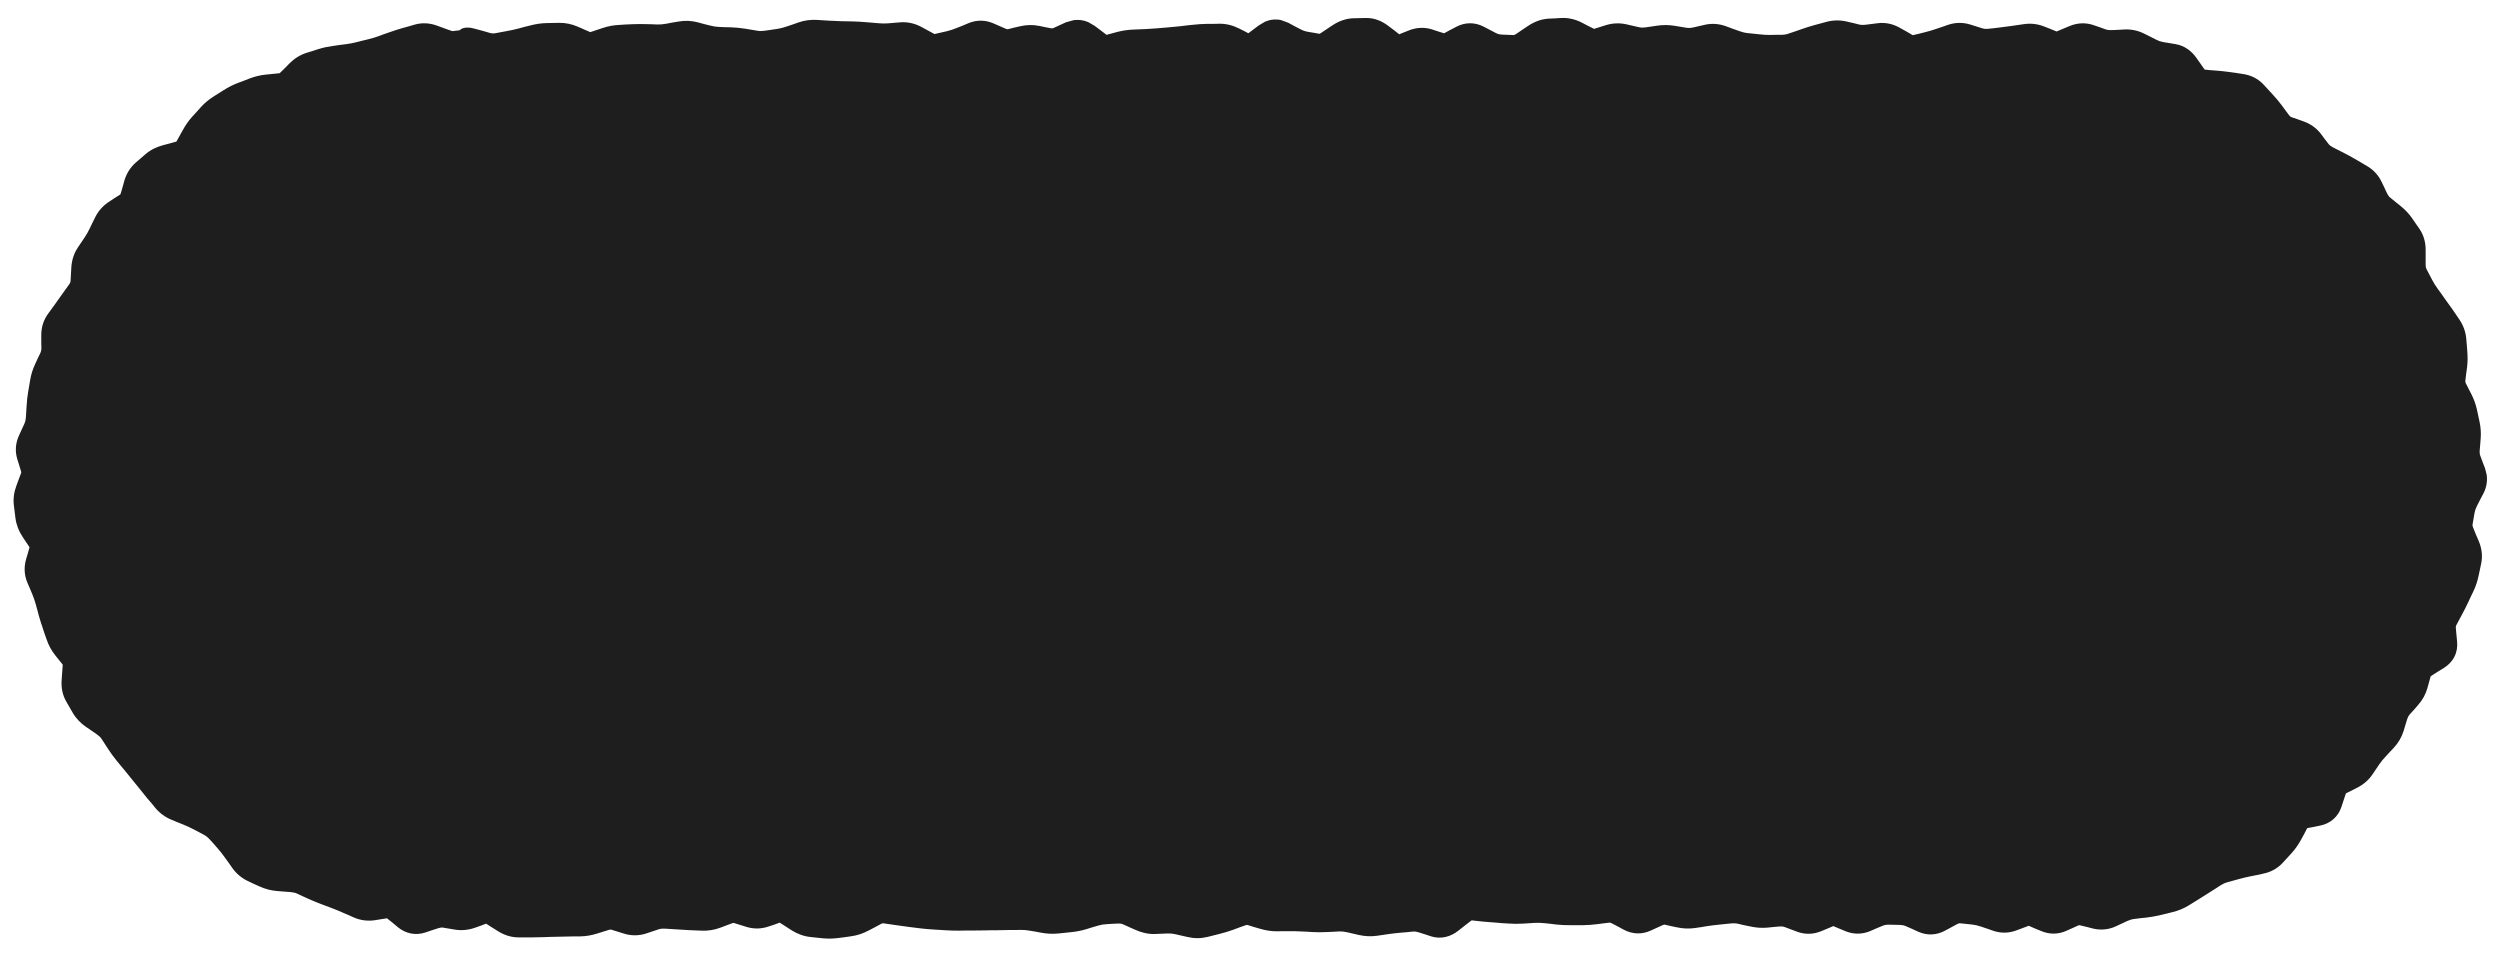 <svg width="115" height="44" viewBox="0 0 115 44" fill="none" xmlns="http://www.w3.org/2000/svg">
<path d="M1.5 22C1.5 10.954 10.454 2 21.5 2H93.5C104.546 2 113.5 10.954 113.5 22V22C113.5 33.046 104.546 42 93.5 42H21.5C10.454 42 1.5 33.046 1.5 22V22Z" fill="#1E1E1E"/>
<path d="M71.326 2.357C71.296 2.359 71.232 2.368 71.133 2.434L70.57 2.809C70.278 3.003 69.938 3.129 69.562 3.113L69 3.09C68.69 3.077 68.394 2.991 68.121 2.85L67.84 2.703L67.623 2.592L67.412 2.709L67.131 2.855C66.781 3.041 66.384 3.093 65.988 2.967L65.707 2.879L65.426 2.785C65.413 2.781 65.404 2.785 65.402 2.785C65.398 2.786 65.388 2.785 65.373 2.791L64.811 3.014C64.331 3.205 63.865 3.081 63.51 2.809L63.228 2.592L62.947 2.381C62.903 2.347 62.877 2.333 62.865 2.328L62.303 2.34C62.28 2.341 62.226 2.349 62.133 2.41L61.852 2.598L61.57 2.779C61.257 2.986 60.88 3.103 60.475 3.037L59.912 2.943C59.637 2.898 59.371 2.805 59.121 2.674L58.84 2.521L58.693 2.445L58.512 2.586L58.23 2.797C58.057 2.926 57.842 3.03 57.592 3.061C57.335 3.092 57.093 3.038 56.883 2.932L56.602 2.791L56.32 2.645C56.228 2.598 56.155 2.591 56.103 2.592L55.822 2.598H55.541C55.378 2.6 55.213 2.615 55.049 2.633L54.486 2.691C54.294 2.712 54.099 2.733 53.906 2.75L53.344 2.797C53.147 2.814 52.949 2.824 52.752 2.832L52.471 2.85L52.19 2.861C52.056 2.867 51.917 2.884 51.779 2.92L51.498 2.996L51.217 3.066C50.767 3.182 50.349 3.05 50.022 2.809L49.74 2.604L49.523 2.445L49.371 2.521L49.09 2.65C48.771 2.795 48.424 2.844 48.07 2.773L47.789 2.721L47.508 2.662C47.428 2.646 47.35 2.649 47.268 2.668L46.986 2.732L46.705 2.803C46.348 2.887 45.989 2.842 45.662 2.697L45.381 2.574L45.111 2.457L44.848 2.562L44.566 2.68C44.343 2.771 44.116 2.843 43.887 2.896L43.324 3.025C42.938 3.115 42.564 3.047 42.234 2.867L41.672 2.562C41.597 2.522 41.555 2.52 41.531 2.521L40.969 2.568C40.74 2.587 40.507 2.582 40.277 2.562L39.715 2.516C39.543 2.501 39.37 2.49 39.199 2.486L38.637 2.475C38.44 2.47 38.242 2.458 38.045 2.445L37.482 2.41C37.4 2.405 37.311 2.417 37.213 2.451L36.932 2.551L36.65 2.645C36.421 2.724 36.189 2.78 35.953 2.814L35.391 2.896C35.127 2.935 34.862 2.939 34.6 2.896L34.037 2.803C33.88 2.778 33.724 2.762 33.568 2.756L33.287 2.744L33.006 2.738C32.761 2.729 32.513 2.691 32.273 2.627L31.711 2.475C31.629 2.453 31.552 2.449 31.477 2.463L30.914 2.568C30.677 2.611 30.438 2.633 30.199 2.627L29.918 2.615L29.637 2.609C29.467 2.605 29.297 2.608 29.127 2.615L28.564 2.639C28.451 2.644 28.332 2.667 28.207 2.709L27.645 2.896C27.276 3.02 26.899 3 26.549 2.85L25.986 2.604C25.889 2.561 25.805 2.549 25.734 2.551L25.172 2.562C25.046 2.565 24.917 2.581 24.785 2.615L24.504 2.691L24.223 2.762C24.019 2.815 23.812 2.864 23.607 2.902L23.045 3.008C22.74 3.065 22.434 3.046 22.137 2.961L21.855 2.885L21.645 2.82L21.639 2.826C21.56 2.846 21.472 2.858 21.398 2.867L21.205 2.896L21.006 2.92C20.706 2.959 20.412 2.889 20.162 2.797L19.875 2.691L19.582 2.586C19.528 2.567 19.502 2.569 19.482 2.574L19.207 2.656L18.932 2.732C18.762 2.781 18.593 2.839 18.428 2.896L17.889 3.084C17.687 3.155 17.479 3.215 17.273 3.266L17.004 3.336L16.729 3.4C16.521 3.451 16.31 3.495 16.096 3.523L15.809 3.559L15.527 3.594C15.382 3.613 15.238 3.644 15.1 3.688L14.56 3.863C14.503 3.881 14.441 3.912 14.379 3.975L14.168 4.186L13.957 4.402C13.694 4.666 13.362 4.827 12.99 4.865L12.393 4.924C12.258 4.938 12.132 4.968 12.018 5.012L11.748 5.117L11.484 5.217C11.35 5.269 11.218 5.334 11.098 5.41L10.617 5.715C10.518 5.777 10.424 5.852 10.342 5.943L10.148 6.166L9.955 6.383C9.866 6.483 9.784 6.595 9.715 6.723L9.568 6.986L9.428 7.25C9.228 7.619 8.901 7.862 8.508 7.965L8.197 8.047L7.893 8.123C7.787 8.15 7.718 8.193 7.67 8.234L7.236 8.609C7.21 8.632 7.181 8.666 7.16 8.738L6.984 9.336C6.877 9.699 6.659 10.005 6.334 10.215L6.082 10.373L5.83 10.537C5.774 10.573 5.745 10.612 5.725 10.654L5.602 10.912L5.473 11.17C5.375 11.371 5.262 11.565 5.139 11.75L4.986 11.984L4.828 12.219C4.804 12.255 4.78 12.306 4.775 12.389L4.758 12.693L4.74 13.004C4.72 13.335 4.616 13.652 4.418 13.93L4.26 14.158L4.096 14.387C3.986 14.54 3.874 14.699 3.762 14.855L3.422 15.324C3.406 15.347 3.398 15.367 3.398 15.406V15.705L3.404 15.998C3.407 16.303 3.342 16.6 3.211 16.877L3.094 17.135L2.971 17.387C2.92 17.495 2.885 17.606 2.865 17.721L2.818 17.996L2.771 18.277C2.745 18.432 2.728 18.589 2.719 18.746L2.701 19.027L2.689 19.303C2.673 19.588 2.598 19.863 2.479 20.123L2.232 20.662L2.227 20.668C2.227 20.669 2.231 20.673 2.232 20.68L2.32 20.967L2.408 21.248C2.517 21.6 2.503 21.961 2.373 22.303L2.262 22.584L2.156 22.871C2.126 22.952 2.12 23.018 2.127 23.076L2.197 23.639C2.205 23.701 2.229 23.77 2.285 23.855L2.455 24.119L2.625 24.377C2.857 24.73 2.92 25.141 2.807 25.549L2.643 26.146C2.629 26.197 2.635 26.212 2.637 26.217L2.748 26.475L2.859 26.738C2.946 26.943 3.024 27.152 3.082 27.365L3.152 27.635L3.229 27.91C3.274 28.075 3.326 28.24 3.381 28.402L3.469 28.666L3.562 28.936C3.595 29.029 3.642 29.12 3.709 29.205L3.891 29.428L4.066 29.656C4.317 29.975 4.411 30.352 4.383 30.729L4.354 31.057L4.33 31.385C4.324 31.469 4.338 31.508 4.348 31.525L4.494 31.777L4.641 32.023C4.677 32.086 4.728 32.148 4.811 32.205L5.062 32.375L5.314 32.551C5.556 32.717 5.764 32.92 5.924 33.166L6.076 33.4L6.234 33.641C6.321 33.773 6.415 33.899 6.516 34.022L6.691 34.238L6.873 34.455C6.993 34.602 7.111 34.752 7.23 34.9L7.406 35.123L7.582 35.34C7.697 35.483 7.815 35.626 7.934 35.768L8.115 35.99L8.297 36.207C8.336 36.254 8.387 36.294 8.461 36.324L9.012 36.547C9.217 36.63 9.415 36.722 9.604 36.822L9.85 36.951L10.102 37.086C10.345 37.216 10.562 37.384 10.746 37.59L10.934 37.807L11.127 38.018C11.274 38.182 11.415 38.361 11.549 38.551L11.725 38.803L11.906 39.055C11.955 39.123 12.003 39.157 12.047 39.178L12.305 39.295L12.568 39.418C12.657 39.458 12.758 39.485 12.873 39.494L13.471 39.541C13.751 39.563 14.024 39.625 14.279 39.74L14.537 39.857L14.789 39.975C14.944 40.045 15.104 40.108 15.264 40.168L15.791 40.367C15.979 40.438 16.167 40.514 16.354 40.596L16.617 40.713L16.875 40.83C16.913 40.847 16.958 40.851 17.021 40.842L17.314 40.801L17.613 40.754L17.924 40.742C18.228 40.764 18.507 40.885 18.744 41.076L19.002 41.281L19.184 41.434L19.389 41.369L19.682 41.275C19.981 41.176 20.297 41.143 20.613 41.193L20.889 41.234L21.17 41.281C21.224 41.29 21.288 41.285 21.363 41.258L21.926 41.059L22.248 40.982C22.461 40.961 22.669 40.991 22.863 41.065L23.145 41.205L23.426 41.387L23.707 41.562C23.794 41.618 23.841 41.621 23.859 41.621H24.422C24.603 41.62 24.785 41.615 24.967 41.609L25.248 41.598L25.529 41.592C25.72 41.586 25.913 41.583 26.104 41.58L26.385 41.574H26.666C26.777 41.573 26.896 41.554 27.018 41.516L27.58 41.34C27.914 41.235 28.26 41.234 28.594 41.34L29.156 41.516C29.192 41.527 29.218 41.528 29.256 41.516L29.818 41.328C30.091 41.238 30.375 41.198 30.662 41.217L30.943 41.234L31.225 41.258C31.407 41.27 31.593 41.278 31.775 41.287L32.057 41.299L32.338 41.316C32.416 41.32 32.504 41.306 32.602 41.27L33.164 41.059C33.504 40.931 33.863 40.92 34.213 41.029L34.775 41.205C34.808 41.215 34.832 41.212 34.869 41.199L35.15 41.105L35.432 41.006C35.755 40.894 36.074 40.913 36.363 41.023L36.645 41.164L37.207 41.516C37.313 41.583 37.389 41.604 37.441 41.609L38.004 41.668C38.133 41.681 38.261 41.68 38.391 41.662L38.672 41.621L38.953 41.586C39.042 41.574 39.145 41.544 39.264 41.48L39.826 41.176C40.137 41.01 40.486 40.934 40.852 40.988L41.414 41.07C41.594 41.097 41.773 41.125 41.953 41.147L42.234 41.182L42.516 41.211C42.688 41.232 42.864 41.247 43.037 41.258L43.6 41.293C43.77 41.303 43.94 41.312 44.109 41.31L44.391 41.305H44.672C44.857 41.303 45.043 41.301 45.228 41.299L45.51 41.293H45.791C45.978 41.291 46.167 41.284 46.353 41.281H46.635L46.916 41.275C47.151 41.272 47.386 41.293 47.619 41.334L47.9 41.381L48.182 41.434C48.303 41.455 48.426 41.457 48.545 41.445L48.826 41.416L49.107 41.393C49.244 41.379 49.382 41.347 49.523 41.305L50.086 41.141C50.329 41.068 50.579 41.023 50.83 41.012L51.111 41L51.393 40.982C51.708 40.968 52.011 41.037 52.295 41.164L52.576 41.287L52.857 41.416C52.949 41.457 53.026 41.465 53.086 41.463L53.648 41.44C53.905 41.429 54.159 41.452 54.41 41.51L54.973 41.639C55.044 41.655 55.111 41.657 55.184 41.639L55.746 41.498C55.908 41.458 56.074 41.411 56.238 41.352L56.52 41.252L56.801 41.147C57.136 41.026 57.488 41.014 57.832 41.117L58.113 41.205L58.395 41.287C58.513 41.323 58.626 41.341 58.734 41.34L59.016 41.334H59.297C59.5 41.332 59.703 41.335 59.906 41.346L60.188 41.363L60.469 41.375C60.63 41.384 60.794 41.383 60.955 41.375L61.518 41.352C61.775 41.339 62.033 41.358 62.285 41.416L62.848 41.545C62.946 41.567 63.04 41.57 63.135 41.557L63.416 41.522L63.697 41.48C63.897 41.452 64.1 41.428 64.301 41.41L64.582 41.387L64.863 41.357C65.156 41.331 65.446 41.367 65.725 41.457L66.182 41.609L66.434 41.416L66.715 41.193C67.012 40.96 67.389 40.8 67.816 40.842L68.379 40.9C68.559 40.918 68.738 40.934 68.918 40.947L69.199 40.965L69.481 40.988C69.636 40.999 69.794 40.997 69.949 40.988L70.231 40.971L70.512 40.959C70.74 40.946 70.969 40.952 71.197 40.977L71.76 41.035C71.918 41.052 72.076 41.059 72.234 41.059H72.797C72.952 41.058 73.109 41.044 73.266 41.023L73.828 40.953C74.188 40.906 74.534 40.984 74.842 41.147L75.123 41.293L75.363 41.416L75.586 41.316L75.867 41.188C76.191 41.04 76.546 40.992 76.904 41.07L77.186 41.135L77.467 41.193C77.564 41.215 77.659 41.219 77.754 41.205L78.035 41.164L78.316 41.117C78.515 41.087 78.715 41.062 78.914 41.041L79.477 40.982C79.745 40.955 80.015 40.971 80.279 41.029L80.842 41.158C80.953 41.183 81.063 41.186 81.17 41.176L81.451 41.147L81.732 41.123C82.04 41.093 82.342 41.139 82.629 41.246L82.91 41.352L83.191 41.451H83.203L83.766 41.217C84.136 41.062 84.531 41.058 84.902 41.211L85.184 41.328L85.453 41.44L85.728 41.328L86.01 41.205C86.286 41.088 86.581 41.029 86.883 41.035L87.445 41.047C87.741 41.053 88.026 41.12 88.295 41.24L88.576 41.363L88.799 41.463L89.039 41.34L89.32 41.188C89.624 41.024 89.964 40.938 90.322 40.977L90.603 41.012L90.885 41.041C91.129 41.068 91.369 41.124 91.606 41.205L92.168 41.393C92.184 41.398 92.195 41.398 92.197 41.398C92.2 41.398 92.209 41.399 92.227 41.393L92.789 41.182C93.162 41.041 93.553 41.052 93.914 41.205L94.195 41.328L94.459 41.434L94.711 41.328L94.986 41.205C95.323 41.053 95.683 41.017 96.041 41.105L96.34 41.182L96.633 41.252C96.656 41.258 96.67 41.258 96.674 41.258C96.678 41.257 96.686 41.257 96.697 41.252L97.225 41.006C97.471 40.891 97.735 40.815 98.004 40.783L98.566 40.713C98.726 40.694 98.885 40.668 99.041 40.631L99.316 40.566L99.598 40.496C99.702 40.471 99.801 40.432 99.897 40.373L100.389 40.068C100.549 39.969 100.708 39.87 100.863 39.77L101.098 39.611L101.338 39.459C101.561 39.316 101.803 39.207 102.059 39.137L102.609 38.984C102.81 38.929 103.019 38.882 103.23 38.838L103.523 38.779L103.816 38.715C103.86 38.706 103.882 38.693 103.904 38.668L104.303 38.234C104.392 38.136 104.473 38.019 104.543 37.889L104.836 37.35L105.018 37.086C105.222 36.851 105.495 36.698 105.809 36.635L106.119 36.57L106.318 36.523L106.383 36.336L106.482 36.037C106.607 35.664 106.854 35.35 107.221 35.164L107.484 35.035L107.748 34.9C107.816 34.866 107.857 34.823 107.889 34.777L108.053 34.549L108.211 34.315C108.339 34.127 108.477 33.947 108.633 33.781L109.02 33.371C109.068 33.32 109.106 33.259 109.131 33.178L109.219 32.902L109.307 32.621C109.395 32.337 109.535 32.077 109.734 31.854L109.928 31.643L110.115 31.432C110.164 31.377 110.195 31.316 110.215 31.244L110.367 30.693C110.478 30.3 110.737 30.008 111.053 29.809L111.34 29.633L111.516 29.516L111.504 29.346L111.48 29.029C111.45 28.69 111.506 28.349 111.674 28.039L111.809 27.793L111.943 27.541C112.027 27.386 112.108 27.228 112.184 27.066L112.307 26.803L112.424 26.545C112.481 26.424 112.526 26.298 112.553 26.17L112.611 25.889L112.67 25.613C112.673 25.598 112.675 25.56 112.641 25.479L112.512 25.174L112.389 24.875C112.258 24.567 112.201 24.226 112.26 23.879L112.307 23.609L112.354 23.334C112.399 23.068 112.485 22.81 112.611 22.566L112.758 22.291L112.887 22.027L112.799 21.787L112.693 21.506C112.589 21.224 112.547 20.928 112.57 20.627L112.594 20.34L112.611 20.059C112.62 19.943 112.618 19.83 112.594 19.719L112.535 19.443L112.471 19.168C112.445 19.049 112.406 18.932 112.348 18.816L112.09 18.301C111.934 17.992 111.878 17.655 111.92 17.316L111.955 17.018L111.99 16.725C112.008 16.577 112.014 16.431 112.002 16.291L111.979 15.998L111.955 15.711C111.95 15.649 111.927 15.6 111.891 15.547L111.562 15.066C111.455 14.911 111.348 14.754 111.24 14.604L111.07 14.375L110.906 14.141C110.776 13.96 110.658 13.773 110.555 13.578L110.426 13.332L110.291 13.086C110.137 12.794 110.078 12.475 110.08 12.154V11.498C110.081 11.412 110.064 11.38 110.057 11.369L109.893 11.135L109.723 10.9C109.654 10.803 109.57 10.711 109.471 10.631L109.242 10.449L109.014 10.262C108.773 10.067 108.582 9.827 108.451 9.547L108.328 9.277L108.199 9.014C108.181 8.975 108.163 8.949 108.123 8.926L107.865 8.779L107.607 8.627C107.448 8.535 107.288 8.445 107.127 8.363L106.869 8.234L106.605 8.1C106.335 7.961 106.105 7.767 105.92 7.525L105.744 7.303L105.568 7.074C105.544 7.042 105.517 7.021 105.469 7.004L104.918 6.805C104.592 6.69 104.315 6.489 104.109 6.213L103.758 5.744C103.656 5.608 103.546 5.476 103.43 5.352L103.23 5.135L103.025 4.918C103.01 4.901 102.998 4.893 102.967 4.889L102.674 4.848L102.375 4.801C102.194 4.774 102.014 4.756 101.836 4.742L101.543 4.719L101.244 4.695C100.79 4.66 100.438 4.418 100.201 4.08L100.008 3.805L99.809 3.523C99.802 3.515 99.795 3.51 99.791 3.506L99.539 3.459L99.258 3.412C98.992 3.367 98.736 3.284 98.496 3.16L98.232 3.025L97.975 2.891C97.92 2.863 97.868 2.853 97.805 2.855L97.506 2.873L97.213 2.885C96.922 2.9 96.638 2.857 96.363 2.762L95.812 2.574C95.808 2.575 95.795 2.579 95.777 2.586L95.484 2.703L95.191 2.826C94.827 2.977 94.433 2.99 94.055 2.838L93.779 2.727L93.498 2.615C93.43 2.588 93.377 2.585 93.328 2.592L92.766 2.674C92.572 2.702 92.374 2.727 92.18 2.75L91.617 2.82C91.322 2.855 91.027 2.826 90.744 2.738L90.182 2.562C90.149 2.553 90.125 2.55 90.088 2.562L89.807 2.662L89.525 2.756C89.317 2.827 89.108 2.892 88.898 2.943L88.617 3.008L88.336 3.078C87.939 3.175 87.555 3.098 87.223 2.908L86.941 2.75L86.66 2.586C86.599 2.551 86.572 2.556 86.566 2.557L86.004 2.627C85.725 2.663 85.445 2.65 85.172 2.586L84.891 2.516L84.609 2.451C84.543 2.436 84.479 2.439 84.41 2.457L84.129 2.527L83.848 2.604C83.68 2.648 83.512 2.702 83.344 2.762L82.781 2.961C82.52 3.053 82.249 3.1 81.973 3.102H81.691L81.41 3.107C81.194 3.108 80.976 3.096 80.76 3.072L80.478 3.037L80.197 3.008C79.945 2.98 79.695 2.917 79.453 2.826L78.891 2.615C78.835 2.595 78.794 2.595 78.756 2.604L78.193 2.732C77.915 2.795 77.631 2.801 77.35 2.756L77.068 2.715L76.787 2.668C76.675 2.65 76.565 2.652 76.453 2.668L75.891 2.75C75.61 2.791 75.329 2.778 75.053 2.715L74.49 2.586C74.434 2.573 74.378 2.572 74.314 2.592L74.033 2.68L73.752 2.762C73.364 2.88 72.974 2.833 72.627 2.656L72.346 2.516L72.064 2.369C71.982 2.327 71.927 2.32 71.889 2.322L71.326 2.357ZM22.271 1.438L22.553 1.52C22.63 1.541 22.7 1.544 22.77 1.531L23.332 1.426C23.501 1.394 23.672 1.359 23.842 1.314L24.123 1.238L24.404 1.168C24.647 1.105 24.894 1.067 25.143 1.062L25.705 1.051C26.008 1.045 26.302 1.107 26.578 1.227L27.141 1.473C27.149 1.476 27.155 1.478 27.158 1.479C27.158 1.478 27.164 1.475 27.17 1.473L27.732 1.285C27.982 1.202 28.24 1.156 28.5 1.145L28.781 1.127L29.062 1.115C29.266 1.106 29.469 1.104 29.672 1.109L29.953 1.115L30.234 1.127C30.369 1.13 30.507 1.117 30.645 1.092L30.926 1.039L31.207 0.992C31.505 0.938 31.806 0.95 32.098 1.027L32.379 1.104L32.66 1.174C32.795 1.21 32.929 1.233 33.059 1.238L33.34 1.25L33.621 1.256C33.839 1.264 34.06 1.286 34.277 1.32L34.84 1.414C34.951 1.432 35.063 1.43 35.174 1.414L35.736 1.332C35.875 1.312 36.019 1.277 36.164 1.227L36.445 1.133L36.727 1.033C37.002 0.938 37.291 0.897 37.582 0.916L38.145 0.951C38.32 0.962 38.496 0.97 38.672 0.975L39.234 0.986C39.437 0.991 39.642 1.004 39.844 1.021L40.406 1.068C40.552 1.081 40.7 1.086 40.846 1.074L41.408 1.027C41.76 0.999 42.095 1.082 42.393 1.244L42.955 1.549L42.984 1.566L43.547 1.438C43.693 1.404 43.846 1.353 43.998 1.291L44.279 1.18L44.56 1.062C44.939 0.907 45.337 0.916 45.709 1.08L46.272 1.326C46.319 1.347 46.342 1.348 46.359 1.344L46.641 1.273L46.922 1.209C47.212 1.14 47.508 1.133 47.801 1.191L48.082 1.25L48.363 1.303C48.384 1.307 48.413 1.31 48.469 1.285L49.031 1.027L49.383 0.928C49.618 0.894 49.847 0.926 50.057 1.016L50.35 1.186L50.631 1.396L50.9 1.602L51.123 1.543L51.404 1.467C51.641 1.405 51.883 1.372 52.125 1.361L52.688 1.338C52.863 1.33 53.039 1.318 53.215 1.303L53.777 1.256C53.958 1.24 54.142 1.223 54.322 1.203L54.603 1.168L54.885 1.139C55.095 1.116 55.307 1.101 55.518 1.098H55.799L56.08 1.092C56.403 1.086 56.711 1.166 56.994 1.309L57.275 1.449L57.422 1.531L57.615 1.385L57.897 1.174L58.19 0.998C58.297 0.952 58.414 0.918 58.541 0.904C58.672 0.89 58.802 0.896 58.922 0.922L59.256 1.045L59.537 1.197L59.818 1.344C59.942 1.409 60.054 1.445 60.152 1.461L60.434 1.508L60.697 1.555C60.703 1.553 60.719 1.548 60.744 1.531L61.307 1.156C61.587 0.972 61.91 0.85 62.262 0.84L62.824 0.828C63.224 0.817 63.574 0.971 63.861 1.191L64.143 1.402L64.365 1.578L64.535 1.508L64.816 1.396C65.16 1.26 65.526 1.242 65.883 1.355L66.164 1.449L66.428 1.531L66.709 1.379L66.99 1.232C67.394 1.018 67.843 1.016 68.25 1.227L68.812 1.52C68.915 1.573 69 1.587 69.064 1.59L69.627 1.613C69.631 1.613 69.638 1.611 69.65 1.607C69.666 1.602 69.697 1.594 69.738 1.566L70.019 1.373L70.301 1.186C70.577 1.001 70.894 0.878 71.238 0.857L71.519 0.846L71.801 0.828C72.137 0.809 72.459 0.885 72.75 1.033L73.031 1.18L73.312 1.32L73.318 1.326H73.312V1.332L73.594 1.244L73.875 1.156C74.185 1.061 74.507 1.048 74.824 1.121L75.387 1.25C75.485 1.273 75.58 1.275 75.674 1.262L76.236 1.18C76.499 1.141 76.765 1.144 77.027 1.186L77.59 1.279C77.681 1.293 77.771 1.289 77.865 1.268L78.428 1.139C78.764 1.063 79.1 1.096 79.418 1.215L79.699 1.32L79.981 1.42C80.114 1.47 80.245 1.506 80.367 1.52L80.93 1.578C81.088 1.596 81.246 1.608 81.404 1.607L81.686 1.602H81.967C82.065 1.601 82.171 1.583 82.283 1.543L82.564 1.449L82.846 1.35C83.05 1.277 83.255 1.211 83.461 1.156L84.023 1.004C84.33 0.922 84.646 0.919 84.955 0.992L85.236 1.057L85.518 1.127C85.618 1.151 85.715 1.151 85.811 1.139L86.373 1.068C86.745 1.02 87.096 1.109 87.404 1.285L87.686 1.443L87.967 1.607L87.984 1.619L88.26 1.555L88.541 1.484C88.706 1.444 88.873 1.395 89.039 1.338L89.32 1.244L89.602 1.145C89.937 1.03 90.287 1.022 90.627 1.127L91.189 1.303C91.28 1.331 91.363 1.335 91.441 1.326L91.723 1.297L92.004 1.262C92.185 1.24 92.368 1.218 92.549 1.191L93.111 1.109C93.436 1.062 93.754 1.106 94.055 1.227L94.336 1.338L94.606 1.449L94.617 1.443L95.203 1.197C95.551 1.053 95.932 1.027 96.305 1.156L96.58 1.25L96.856 1.35C96.945 1.381 97.037 1.39 97.137 1.385L97.43 1.373L97.723 1.355C98.05 1.339 98.368 1.41 98.66 1.561L98.918 1.689L99.182 1.824C99.287 1.878 99.393 1.916 99.504 1.936L99.791 1.982L100.072 2.029C100.494 2.101 100.817 2.35 101.039 2.668L101.232 2.943L101.414 3.201L101.654 3.225L101.947 3.248C102.161 3.264 102.377 3.287 102.592 3.318L102.891 3.359L103.184 3.406C103.548 3.459 103.874 3.622 104.127 3.893L104.525 4.326C104.678 4.49 104.825 4.663 104.959 4.842L105.135 5.082L105.311 5.316C105.34 5.356 105.374 5.378 105.416 5.393L105.691 5.486L105.967 5.586C106.285 5.698 106.557 5.891 106.764 6.16L106.934 6.389L107.109 6.617C107.156 6.678 107.215 6.725 107.291 6.764L107.549 6.898L107.807 7.027C107.992 7.122 108.181 7.226 108.363 7.332L108.615 7.479L108.873 7.631C109.175 7.806 109.41 8.058 109.559 8.375L109.688 8.645L109.811 8.908C109.846 8.983 109.894 9.045 109.957 9.096L110.186 9.283L110.414 9.465C110.619 9.63 110.802 9.819 110.953 10.033L111.117 10.273L111.281 10.508C111.493 10.809 111.582 11.153 111.58 11.504V12.166C111.58 12.283 111.602 12.347 111.621 12.383L111.879 12.875C111.948 13.006 112.028 13.135 112.119 13.262L112.289 13.496L112.453 13.73C112.567 13.889 112.686 14.047 112.799 14.211L113.127 14.691C113.311 14.959 113.422 15.264 113.449 15.588L113.473 15.875L113.496 16.168C113.516 16.413 113.515 16.66 113.484 16.906L113.443 17.199L113.408 17.498C113.401 17.554 113.408 17.592 113.426 17.627L113.555 17.885L113.689 18.143C113.803 18.369 113.888 18.606 113.941 18.852L114.059 19.402C114.114 19.657 114.132 19.916 114.111 20.176L114.088 20.463L114.064 20.744C114.059 20.818 114.067 20.896 114.1 20.984L114.205 21.266L114.311 21.541L114.387 21.84C114.43 22.137 114.375 22.435 114.234 22.707L114.088 22.982L113.947 23.258C113.884 23.381 113.847 23.489 113.83 23.586L113.783 23.861L113.736 24.131C113.733 24.148 113.732 24.196 113.771 24.289L113.895 24.594L114.023 24.893C114.158 25.212 114.209 25.561 114.135 25.918L114.076 26.199L114.018 26.475C113.967 26.719 113.89 26.957 113.783 27.184L113.66 27.441L113.537 27.705C113.45 27.89 113.358 28.072 113.262 28.25L112.992 28.754C112.979 28.778 112.962 28.816 112.969 28.895L112.998 29.211L113.027 29.521C113.048 29.75 113.016 29.993 112.898 30.219C112.782 30.442 112.608 30.607 112.424 30.723L112.137 30.898L111.855 31.08C111.826 31.099 111.812 31.111 111.809 31.115L111.738 31.373L111.662 31.648C111.58 31.94 111.435 32.202 111.234 32.428L111.047 32.645L110.854 32.855C110.802 32.913 110.763 32.981 110.736 33.066L110.648 33.348L110.566 33.623C110.476 33.913 110.324 34.174 110.115 34.397L109.922 34.602L109.729 34.812C109.627 34.921 109.531 35.035 109.447 35.158L109.131 35.627C108.951 35.891 108.71 36.093 108.428 36.236L108.164 36.371L107.912 36.494L107.807 36.81L107.707 37.115C107.555 37.572 107.2 37.881 106.729 37.977L106.418 38.041L106.131 38.094L106.008 38.334L105.861 38.603C105.736 38.835 105.59 39.05 105.416 39.242L105.018 39.676C104.777 39.941 104.469 40.114 104.121 40.185L103.828 40.25L103.529 40.309C103.349 40.346 103.174 40.386 103.008 40.432L102.457 40.584C102.345 40.615 102.241 40.664 102.146 40.725L101.912 40.877L101.672 41.029C101.51 41.133 101.346 41.237 101.18 41.34L100.688 41.645C100.456 41.788 100.208 41.892 99.943 41.955L99.668 42.025L99.393 42.09C99.181 42.14 98.964 42.181 98.748 42.207L98.461 42.236L98.18 42.272C98.072 42.284 97.965 42.316 97.857 42.365L97.33 42.611C96.992 42.768 96.625 42.799 96.269 42.711L95.977 42.635L95.684 42.565C95.649 42.556 95.629 42.558 95.602 42.57L95.332 42.693L95.057 42.816C94.677 42.989 94.273 42.987 93.897 42.828L93.609 42.711L93.328 42.588L93.316 42.582V42.588L92.754 42.799C92.407 42.929 92.04 42.937 91.688 42.816L91.406 42.717L91.125 42.623C90.987 42.576 90.85 42.543 90.721 42.529L90.158 42.471C90.141 42.469 90.105 42.468 90.035 42.506L89.473 42.81C89.09 43.017 88.657 43.045 88.248 42.863L87.967 42.734L87.686 42.611C87.582 42.565 87.494 42.549 87.416 42.547L86.853 42.535C86.78 42.534 86.695 42.546 86.596 42.588L86.314 42.705L86.033 42.828C85.662 42.985 85.264 42.988 84.891 42.834L84.609 42.717L84.334 42.6L84.059 42.717L83.777 42.834C83.417 42.984 83.033 42.995 82.664 42.857L82.102 42.647C82.015 42.614 81.939 42.611 81.873 42.617L81.592 42.641L81.311 42.67C81.044 42.696 80.776 42.675 80.514 42.617L80.232 42.559L79.951 42.494C79.842 42.47 79.734 42.466 79.629 42.477L79.066 42.535C78.892 42.553 78.714 42.573 78.539 42.6L78.258 42.647L77.977 42.688C77.698 42.73 77.42 42.718 77.144 42.658L76.863 42.6L76.582 42.535C76.565 42.531 76.54 42.529 76.488 42.553L75.926 42.81C75.52 42.995 75.087 42.973 74.701 42.77L74.42 42.617L74.139 42.471C74.075 42.437 74.043 42.44 74.027 42.441L73.465 42.512C73.247 42.54 73.027 42.557 72.809 42.559H72.246C72.03 42.56 71.811 42.553 71.596 42.529L71.314 42.494L71.033 42.465C70.887 42.449 70.739 42.445 70.594 42.453L70.031 42.488C69.812 42.501 69.594 42.498 69.375 42.482L69.094 42.465L68.812 42.441C68.619 42.428 68.426 42.413 68.232 42.395L67.951 42.365L67.699 42.336C67.692 42.339 67.672 42.352 67.641 42.377L67.359 42.594L67.078 42.816C66.741 43.081 66.295 43.223 65.818 43.068L65.537 42.975L65.256 42.887C65.162 42.856 65.078 42.845 64.998 42.852L64.717 42.881L64.436 42.904C64.261 42.92 64.083 42.938 63.908 42.963L63.346 43.045C63.067 43.084 62.788 43.072 62.514 43.01L61.951 42.881C61.829 42.853 61.705 42.84 61.588 42.846L61.307 42.863L61.025 42.875C60.813 42.886 60.599 42.886 60.387 42.875L60.105 42.857L59.824 42.846C59.653 42.836 59.48 42.832 59.309 42.834H59.027L58.746 42.84C58.48 42.842 58.217 42.8 57.961 42.723L57.68 42.641L57.398 42.553C57.369 42.544 57.343 42.545 57.305 42.559L57.023 42.658L56.742 42.764C56.532 42.839 56.321 42.904 56.109 42.957L55.547 43.098C55.245 43.173 54.936 43.174 54.633 43.103L54.07 42.975C53.948 42.946 53.83 42.935 53.713 42.94L53.15 42.963C52.836 42.977 52.532 42.908 52.248 42.781L51.967 42.658L51.685 42.529C51.595 42.489 51.522 42.48 51.463 42.482L51.182 42.494L50.9 42.512C50.777 42.517 50.65 42.537 50.52 42.576L50.238 42.658L49.957 42.746C49.726 42.815 49.49 42.858 49.254 42.881L48.691 42.94C48.436 42.965 48.177 42.955 47.924 42.91L47.643 42.857L47.361 42.81C47.22 42.786 47.079 42.773 46.94 42.775L46.658 42.781H46.377C46.19 42.784 46.002 42.791 45.815 42.793H45.533L45.252 42.799C45.063 42.801 44.873 42.803 44.684 42.805H44.402L44.121 42.81C43.917 42.812 43.71 42.805 43.506 42.793L42.943 42.758C42.742 42.746 42.541 42.729 42.34 42.705L41.777 42.635C41.583 42.611 41.386 42.582 41.191 42.553L40.629 42.471C40.62 42.469 40.591 42.467 40.529 42.5L40.248 42.652L39.967 42.799C39.711 42.936 39.438 43.03 39.152 43.068L38.871 43.109L38.59 43.145C38.345 43.178 38.097 43.186 37.852 43.162L37.289 43.103C36.968 43.071 36.672 42.956 36.404 42.787L36.123 42.605L35.865 42.441L35.643 42.523L35.361 42.617C35.024 42.734 34.672 42.742 34.33 42.635L33.768 42.459C33.743 42.451 33.726 42.452 33.691 42.465L33.129 42.676C32.853 42.779 32.563 42.825 32.268 42.81L31.705 42.787C31.514 42.778 31.322 42.764 31.131 42.752L30.568 42.717C30.482 42.711 30.388 42.719 30.287 42.752L29.725 42.94C29.388 43.05 29.037 43.052 28.699 42.945L28.137 42.77C28.097 42.757 28.065 42.757 28.025 42.77L27.463 42.945C27.21 43.024 26.952 43.07 26.689 43.074H26.408L26.127 43.08C25.944 43.083 25.759 43.086 25.576 43.092L25.295 43.098L25.014 43.109C24.821 43.115 24.627 43.12 24.434 43.121H23.871C23.514 43.124 23.185 43.01 22.898 42.828L22.617 42.652L22.359 42.488L22.148 42.57L21.867 42.67C21.568 42.777 21.253 42.814 20.936 42.764L20.373 42.67C20.317 42.661 20.247 42.669 20.156 42.699L19.863 42.793L19.57 42.893C19.115 43.044 18.665 42.945 18.311 42.658L18.059 42.447L17.801 42.242L17.537 42.283L17.244 42.33C16.914 42.379 16.582 42.338 16.271 42.201L16.008 42.084L15.75 41.973C15.589 41.902 15.425 41.834 15.264 41.773L14.736 41.574C14.546 41.502 14.358 41.423 14.174 41.34L13.916 41.223L13.664 41.105C13.579 41.067 13.478 41.045 13.359 41.035L13.055 41.012L12.756 40.988C12.472 40.966 12.199 40.896 11.941 40.777L11.678 40.66L11.42 40.537C11.118 40.398 10.87 40.188 10.682 39.922L10.506 39.67L10.324 39.418C10.22 39.272 10.114 39.139 10.008 39.02L9.82 38.803L9.627 38.592C9.558 38.515 9.483 38.456 9.398 38.41L9.146 38.275L8.9 38.147C8.758 38.071 8.604 38.001 8.443 37.935L8.168 37.824L7.898 37.713C7.607 37.594 7.352 37.411 7.148 37.168L6.967 36.945L6.779 36.728C6.656 36.58 6.536 36.427 6.416 36.277L6.24 36.06L6.059 35.838C5.943 35.695 5.829 35.551 5.713 35.41L5.531 35.193L5.355 34.977C5.219 34.81 5.092 34.635 4.975 34.455L4.67 33.986C4.626 33.919 4.559 33.852 4.465 33.787L4.213 33.611L3.961 33.441C3.708 33.267 3.495 33.047 3.34 32.779L3.199 32.533L3.053 32.281C2.87 31.967 2.81 31.619 2.836 31.273L2.883 30.617C2.885 30.586 2.883 30.57 2.883 30.57L2.713 30.359L2.531 30.131C2.361 29.915 2.233 29.675 2.145 29.416L2.051 29.152L1.963 28.883C1.898 28.692 1.835 28.497 1.781 28.303L1.711 28.033L1.635 27.764C1.594 27.616 1.544 27.469 1.482 27.324L1.371 27.061L1.26 26.803C1.113 26.457 1.099 26.09 1.195 25.742L1.283 25.443L1.359 25.174L1.201 24.939L1.031 24.682C0.86 24.422 0.747 24.133 0.709 23.82L0.639 23.258C0.6 22.942 0.644 22.632 0.756 22.338L0.861 22.051L0.967 21.77C0.98 21.735 0.98 21.719 0.973 21.693L0.885 21.406L0.797 21.125C0.684 20.76 0.713 20.383 0.873 20.035L1.119 19.496C1.164 19.397 1.184 19.306 1.189 19.221L1.225 18.658C1.237 18.446 1.259 18.235 1.295 18.025L1.389 17.475C1.431 17.223 1.508 16.979 1.617 16.748L1.734 16.49L1.857 16.238C1.887 16.175 1.905 16.099 1.904 16.01L1.898 15.717V15.424C1.895 15.072 1.996 14.734 2.203 14.445L2.543 13.977C2.654 13.821 2.763 13.665 2.871 13.514L3.199 13.057C3.219 13.029 3.241 12.991 3.246 12.916L3.264 12.605L3.281 12.301C3.301 11.976 3.395 11.664 3.58 11.387L3.896 10.918C3.982 10.79 4.056 10.655 4.125 10.514L4.248 10.256L4.377 9.998C4.523 9.698 4.744 9.456 5.021 9.277L5.268 9.113L5.52 8.955L5.531 8.943C5.531 8.943 5.542 8.936 5.549 8.914L5.637 8.615L5.719 8.316C5.814 7.992 5.99 7.7 6.252 7.473L6.686 7.098C6.926 6.89 7.208 6.755 7.512 6.676L7.822 6.594L8.115 6.512L8.25 6.271L8.396 6.008C8.519 5.782 8.661 5.57 8.83 5.381L9.029 5.164L9.223 4.947C9.398 4.751 9.598 4.583 9.82 4.443L10.301 4.139C10.503 4.012 10.716 3.903 10.94 3.816L11.209 3.717L11.479 3.611C11.723 3.517 11.977 3.456 12.24 3.43L12.838 3.371C12.855 3.369 12.864 3.367 12.867 3.365C12.87 3.364 12.877 3.356 12.891 3.342L13.107 3.131L13.318 2.914C13.54 2.692 13.806 2.523 14.109 2.428L14.379 2.346L14.648 2.258C14.87 2.188 15.102 2.142 15.334 2.111L15.615 2.07L15.896 2.035C16.058 2.014 16.217 1.985 16.371 1.947L16.646 1.877L16.916 1.812C17.074 1.774 17.233 1.727 17.391 1.672L17.66 1.572L17.93 1.479C18.123 1.411 18.318 1.348 18.516 1.291L18.791 1.215L19.072 1.133C19.42 1.033 19.773 1.058 20.104 1.18L20.391 1.285L20.684 1.391L20.812 1.432L21.012 1.408L21.129 1.396C21.187 1.362 21.228 1.321 21.264 1.309C21.392 1.265 21.504 1.267 21.533 1.268C21.613 1.269 21.683 1.285 21.715 1.291C21.794 1.307 21.892 1.333 21.99 1.361L22.271 1.438Z" fill="#1E1E1E"/>
</svg>
